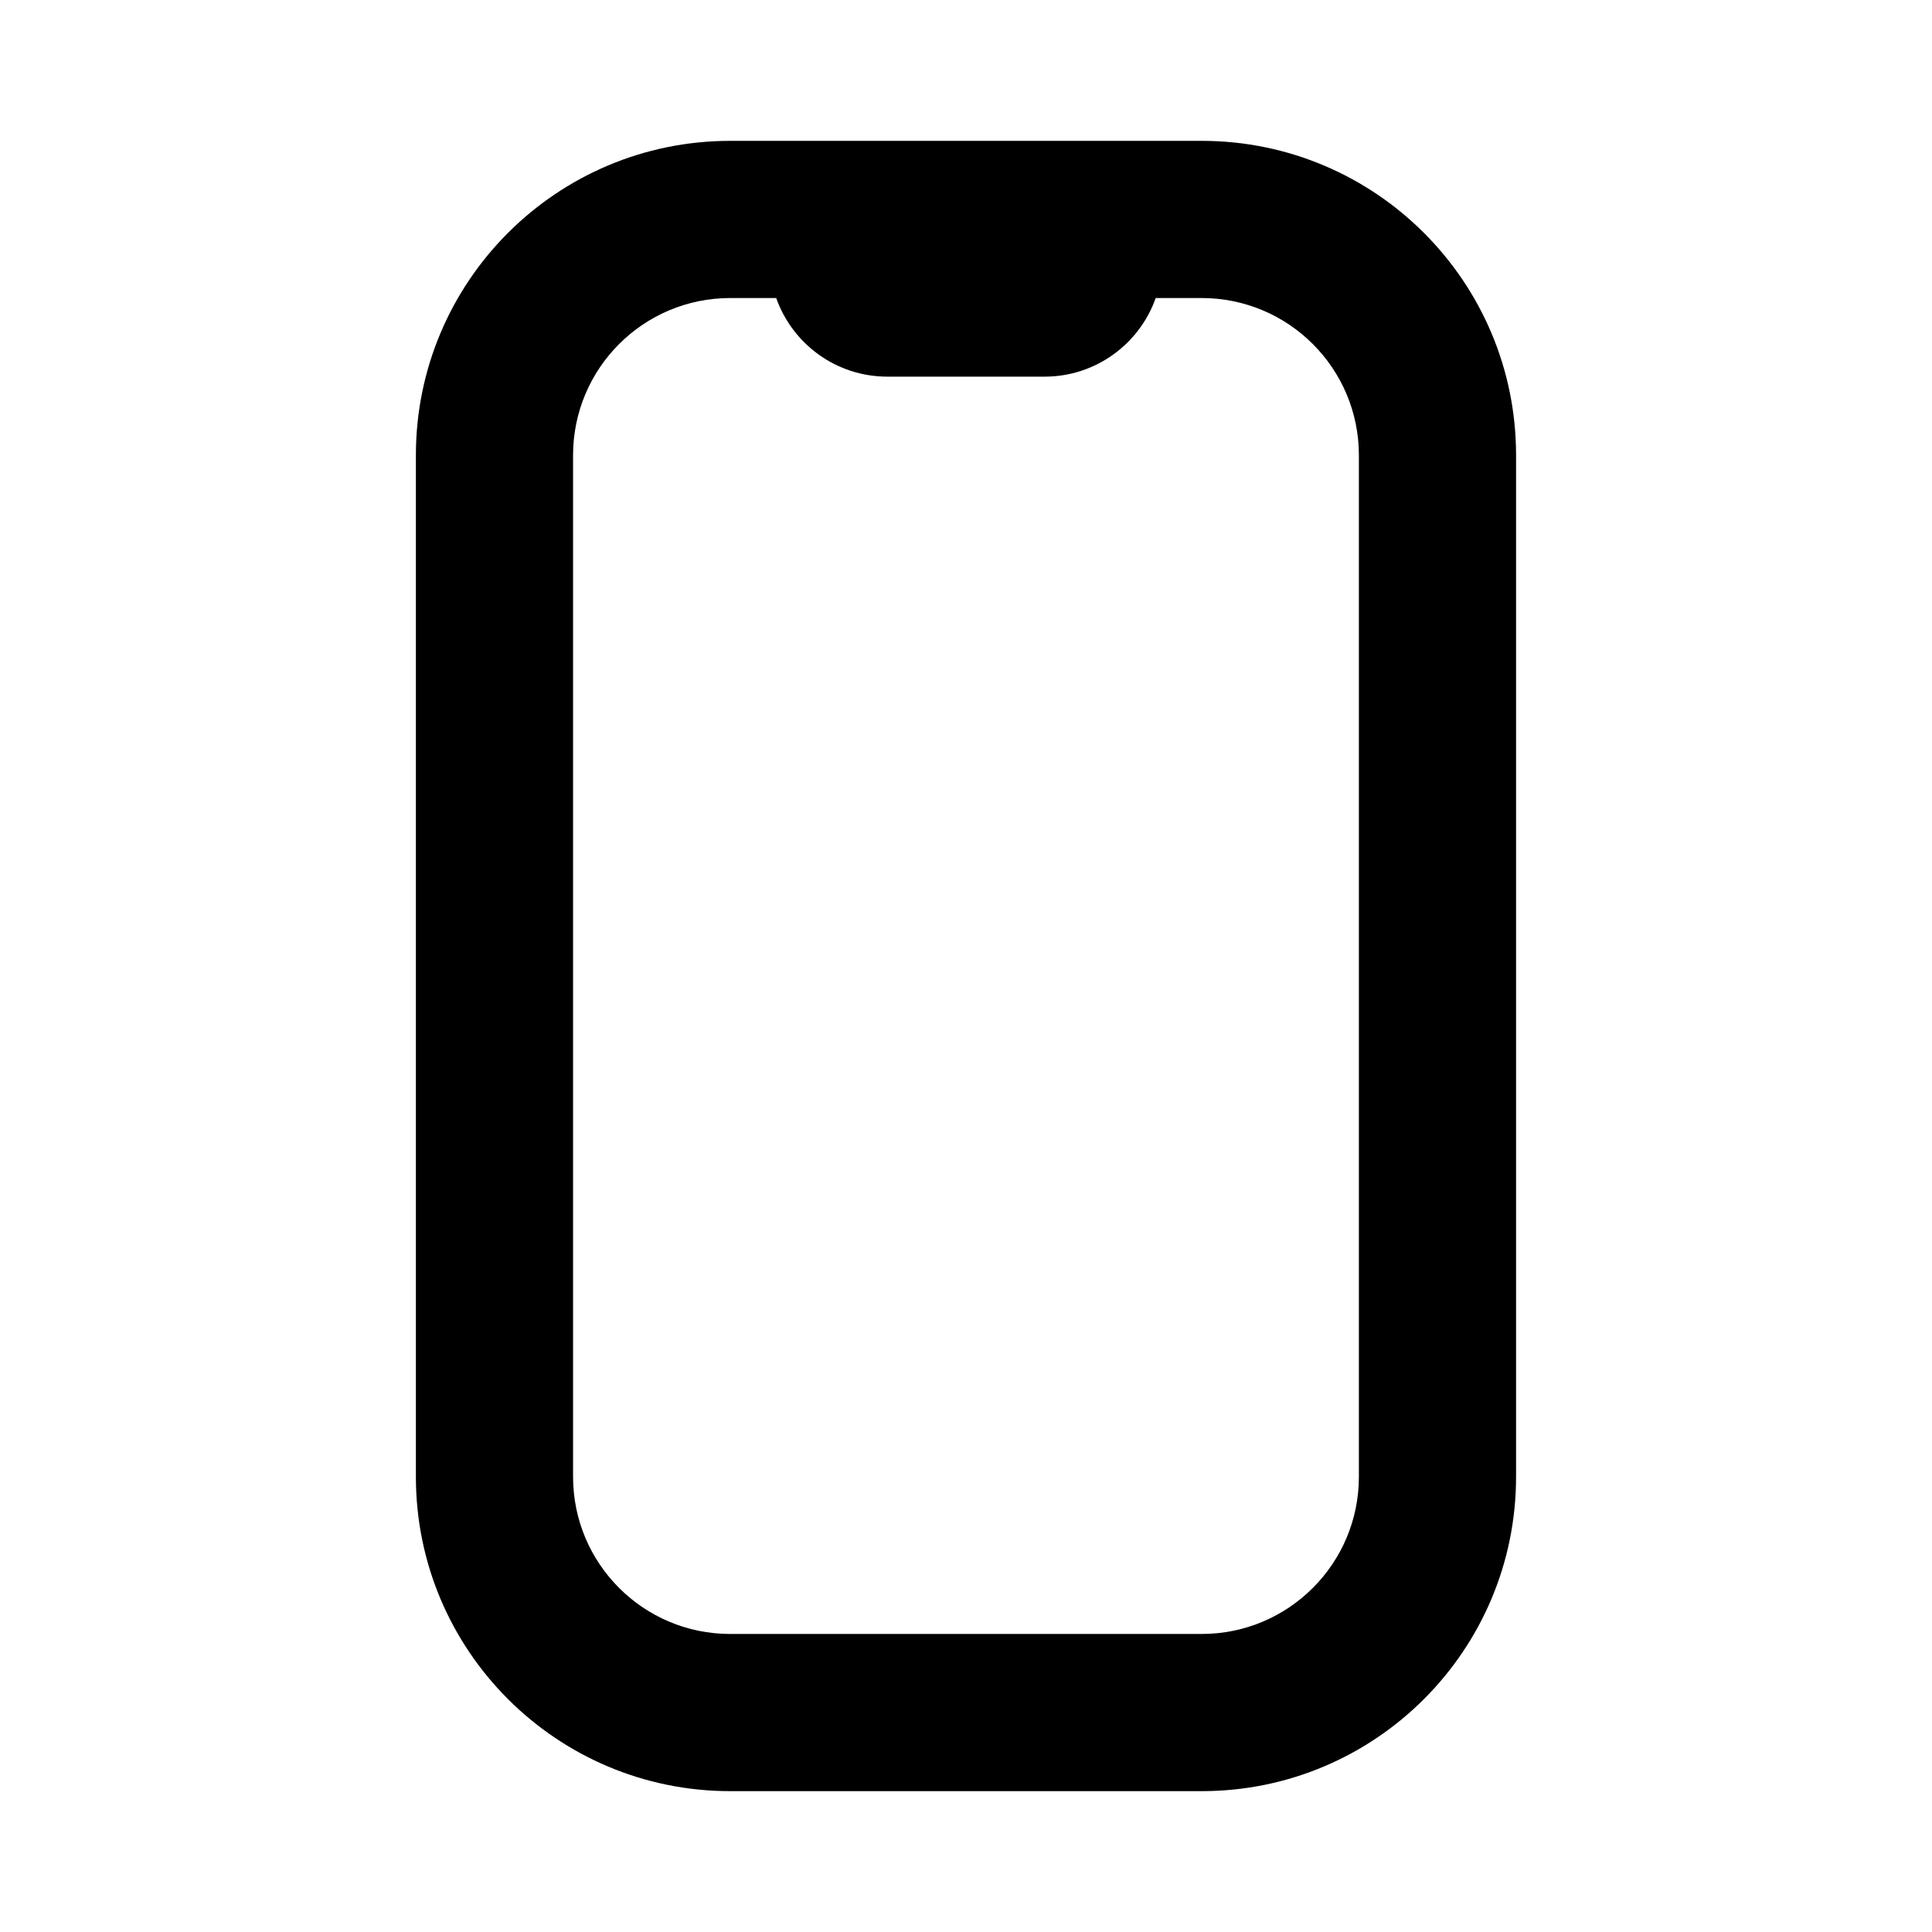 <svg width="42" height="42" viewBox="0 0 42 42" xmlns="http://www.w3.org/2000/svg">
<path fill-rule="evenodd" clip-rule="evenodd" d="M26.124 3.062C29.898 3.062 32.958 6.122 32.958 9.896V32.104C32.958 35.878 29.898 38.938 26.124 38.938H15.874C12.1 38.938 9.041 35.878 9.041 32.104V9.896C9.041 6.122 12.1 3.062 15.874 3.062H26.124ZM12.458 9.896C12.458 8.009 13.987 6.479 15.874 6.479H16.874C17.226 7.474 18.175 8.188 19.291 8.188H22.708C23.823 8.188 24.773 7.474 25.124 6.479H26.124C28.011 6.479 29.541 8.009 29.541 9.896V32.104C29.541 33.991 28.011 35.521 26.124 35.521H15.874C13.987 35.521 12.458 33.991 12.458 32.104V9.896Z"/>
</svg>
